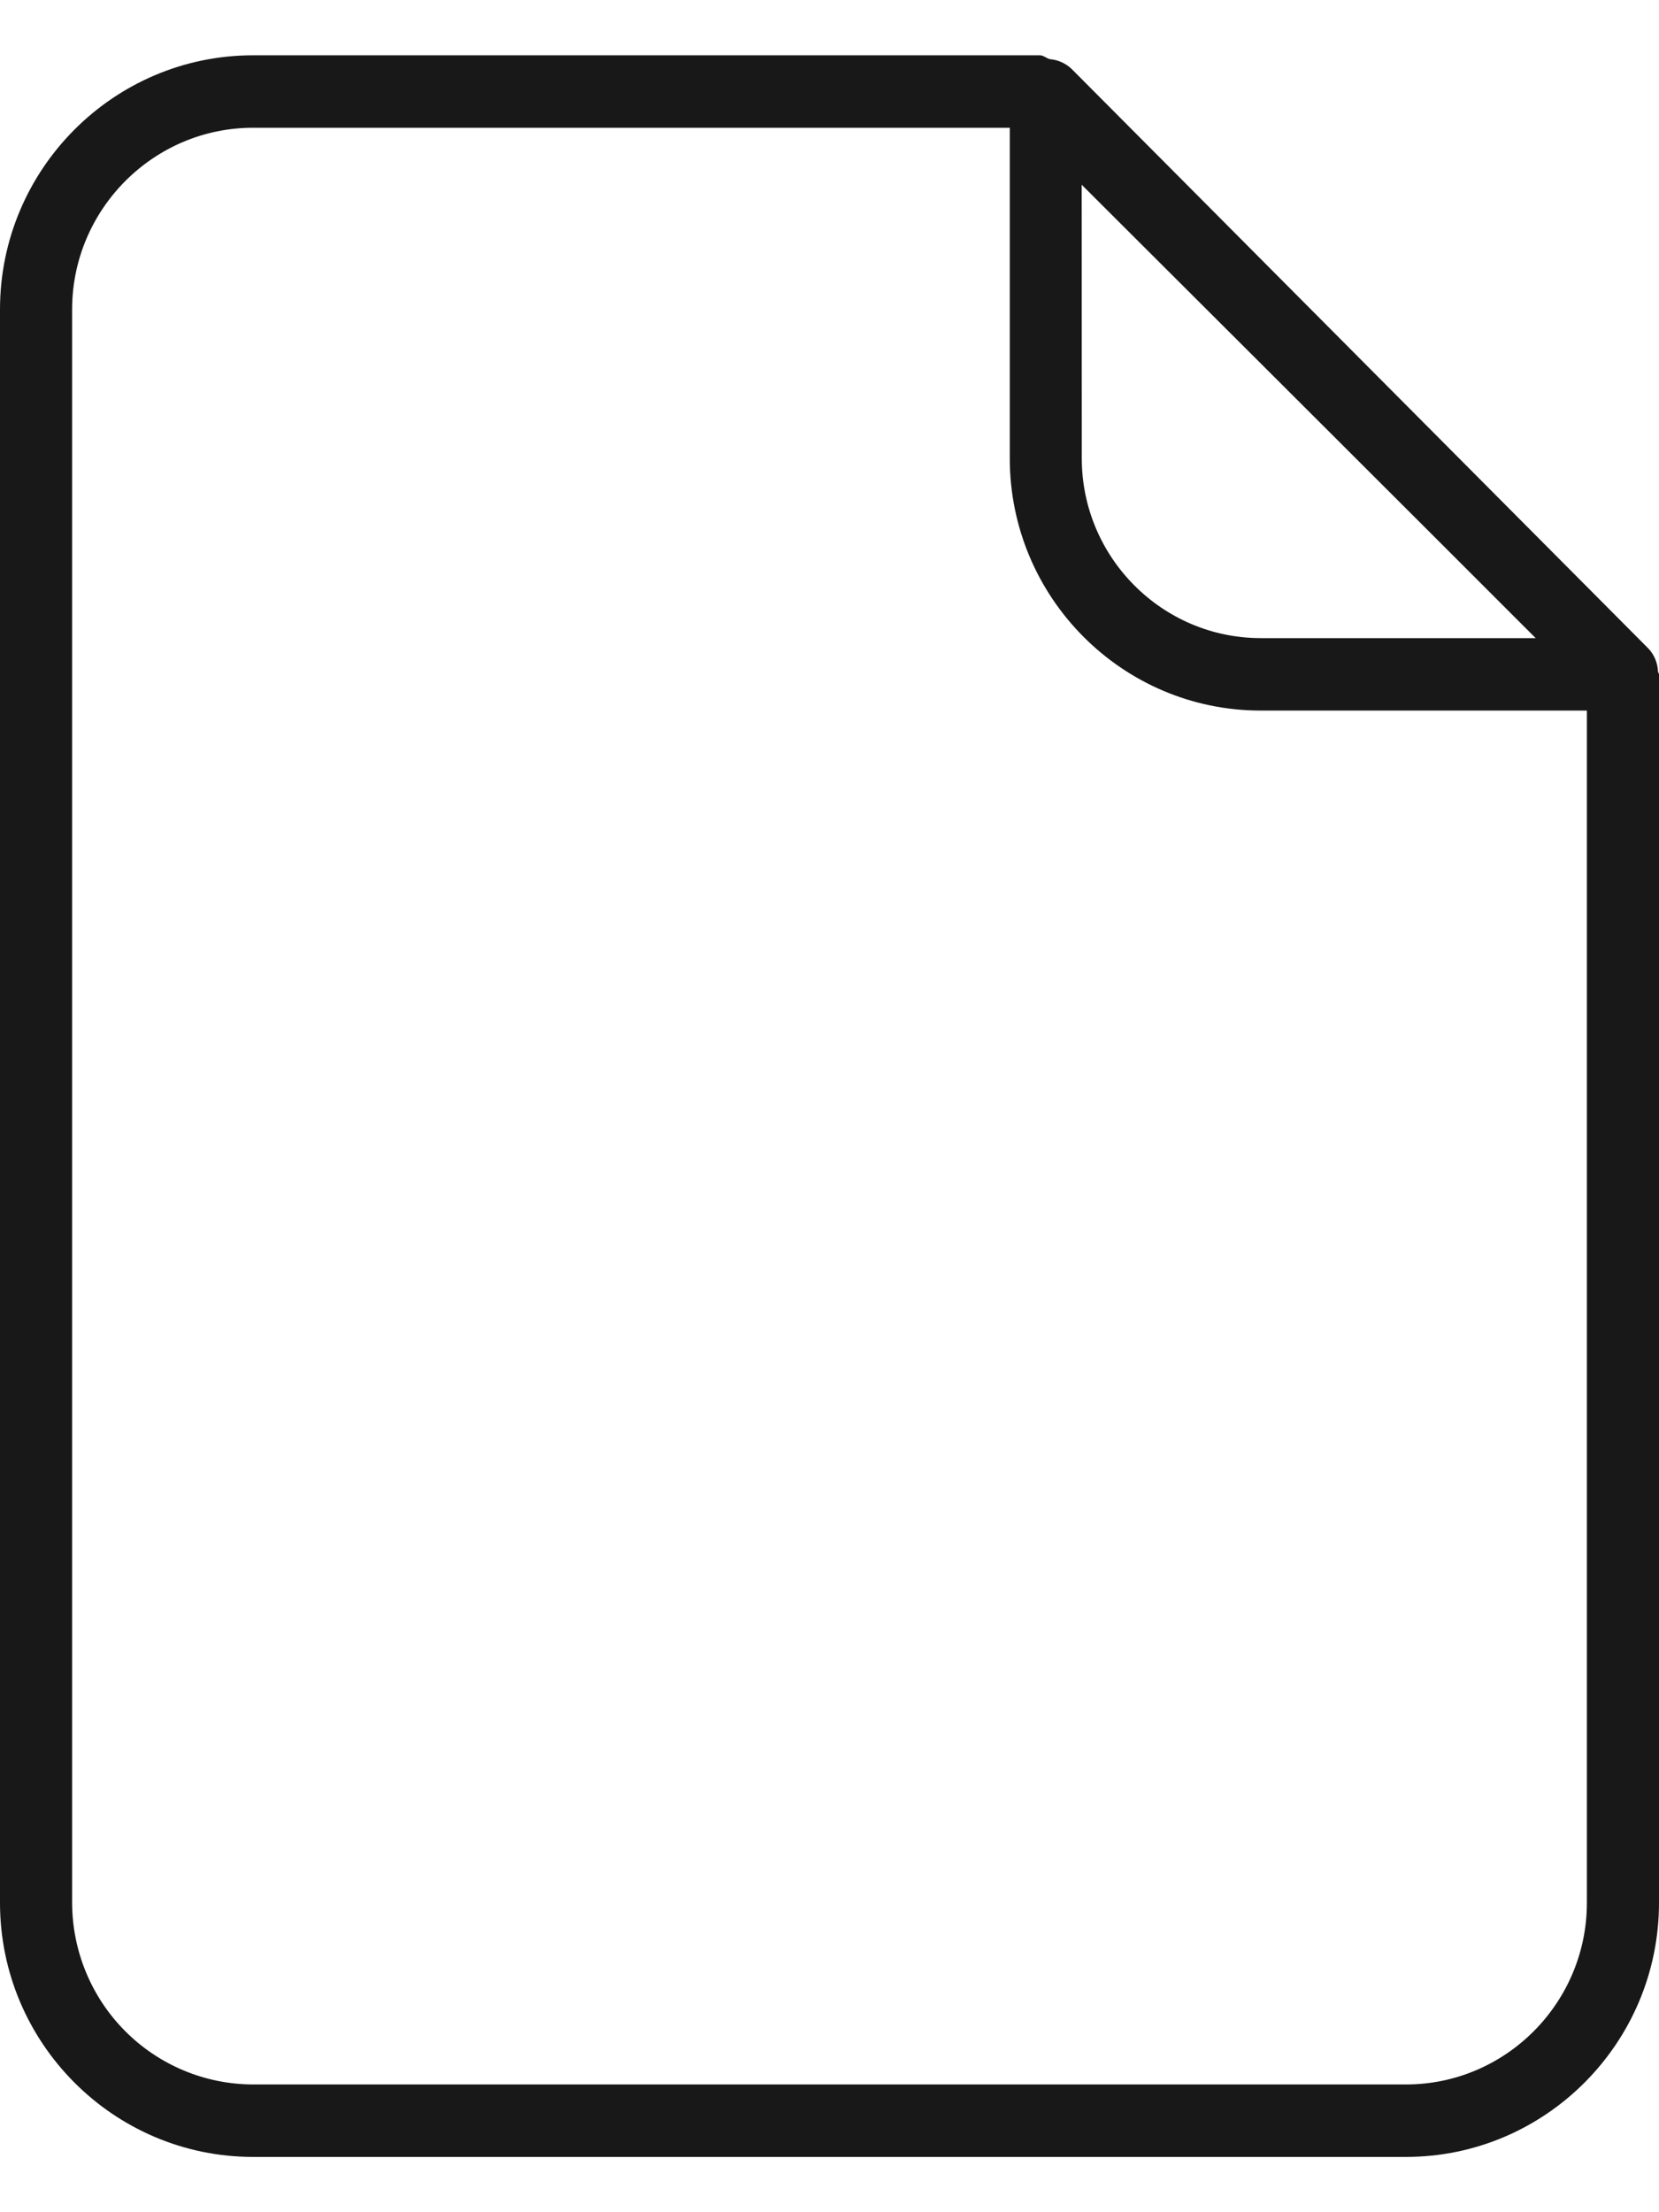 <svg width="15" height="20" viewBox="0 0 15 20" fill="none" xmlns="http://www.w3.org/2000/svg">
<path id="Vector" d="M2.288 0.5C1.027 0.5 0 1.531 0 2.798V17.202C0 18.469 1.027 19.5 2.288 19.5H12.712C13.973 19.5 15 18.469 15 17.202V6.096C15 6.087 14.992 6.081 14.991 6.072C14.988 5.995 14.958 5.921 14.906 5.865L9.689 0.623C9.635 0.572 9.566 0.541 9.493 0.535C9.46 0.526 9.434 0.5 9.402 0.5H2.288ZM2.288 1.155H9.13V4.144C9.13 5.402 10.148 6.424 11.399 6.424H14.348V17.202C14.348 18.107 13.614 18.845 12.712 18.845H2.288C1.854 18.844 1.439 18.671 1.132 18.363C0.825 18.055 0.653 17.637 0.652 17.202V2.798C0.652 1.893 1.388 1.155 2.288 1.155ZM9.78 1.67C10.786 2.674 12.801 4.684 13.885 5.769H11.399C10.508 5.769 9.781 5.039 9.781 4.144L9.78 1.67Z" fill="#181818"/>
</svg>
